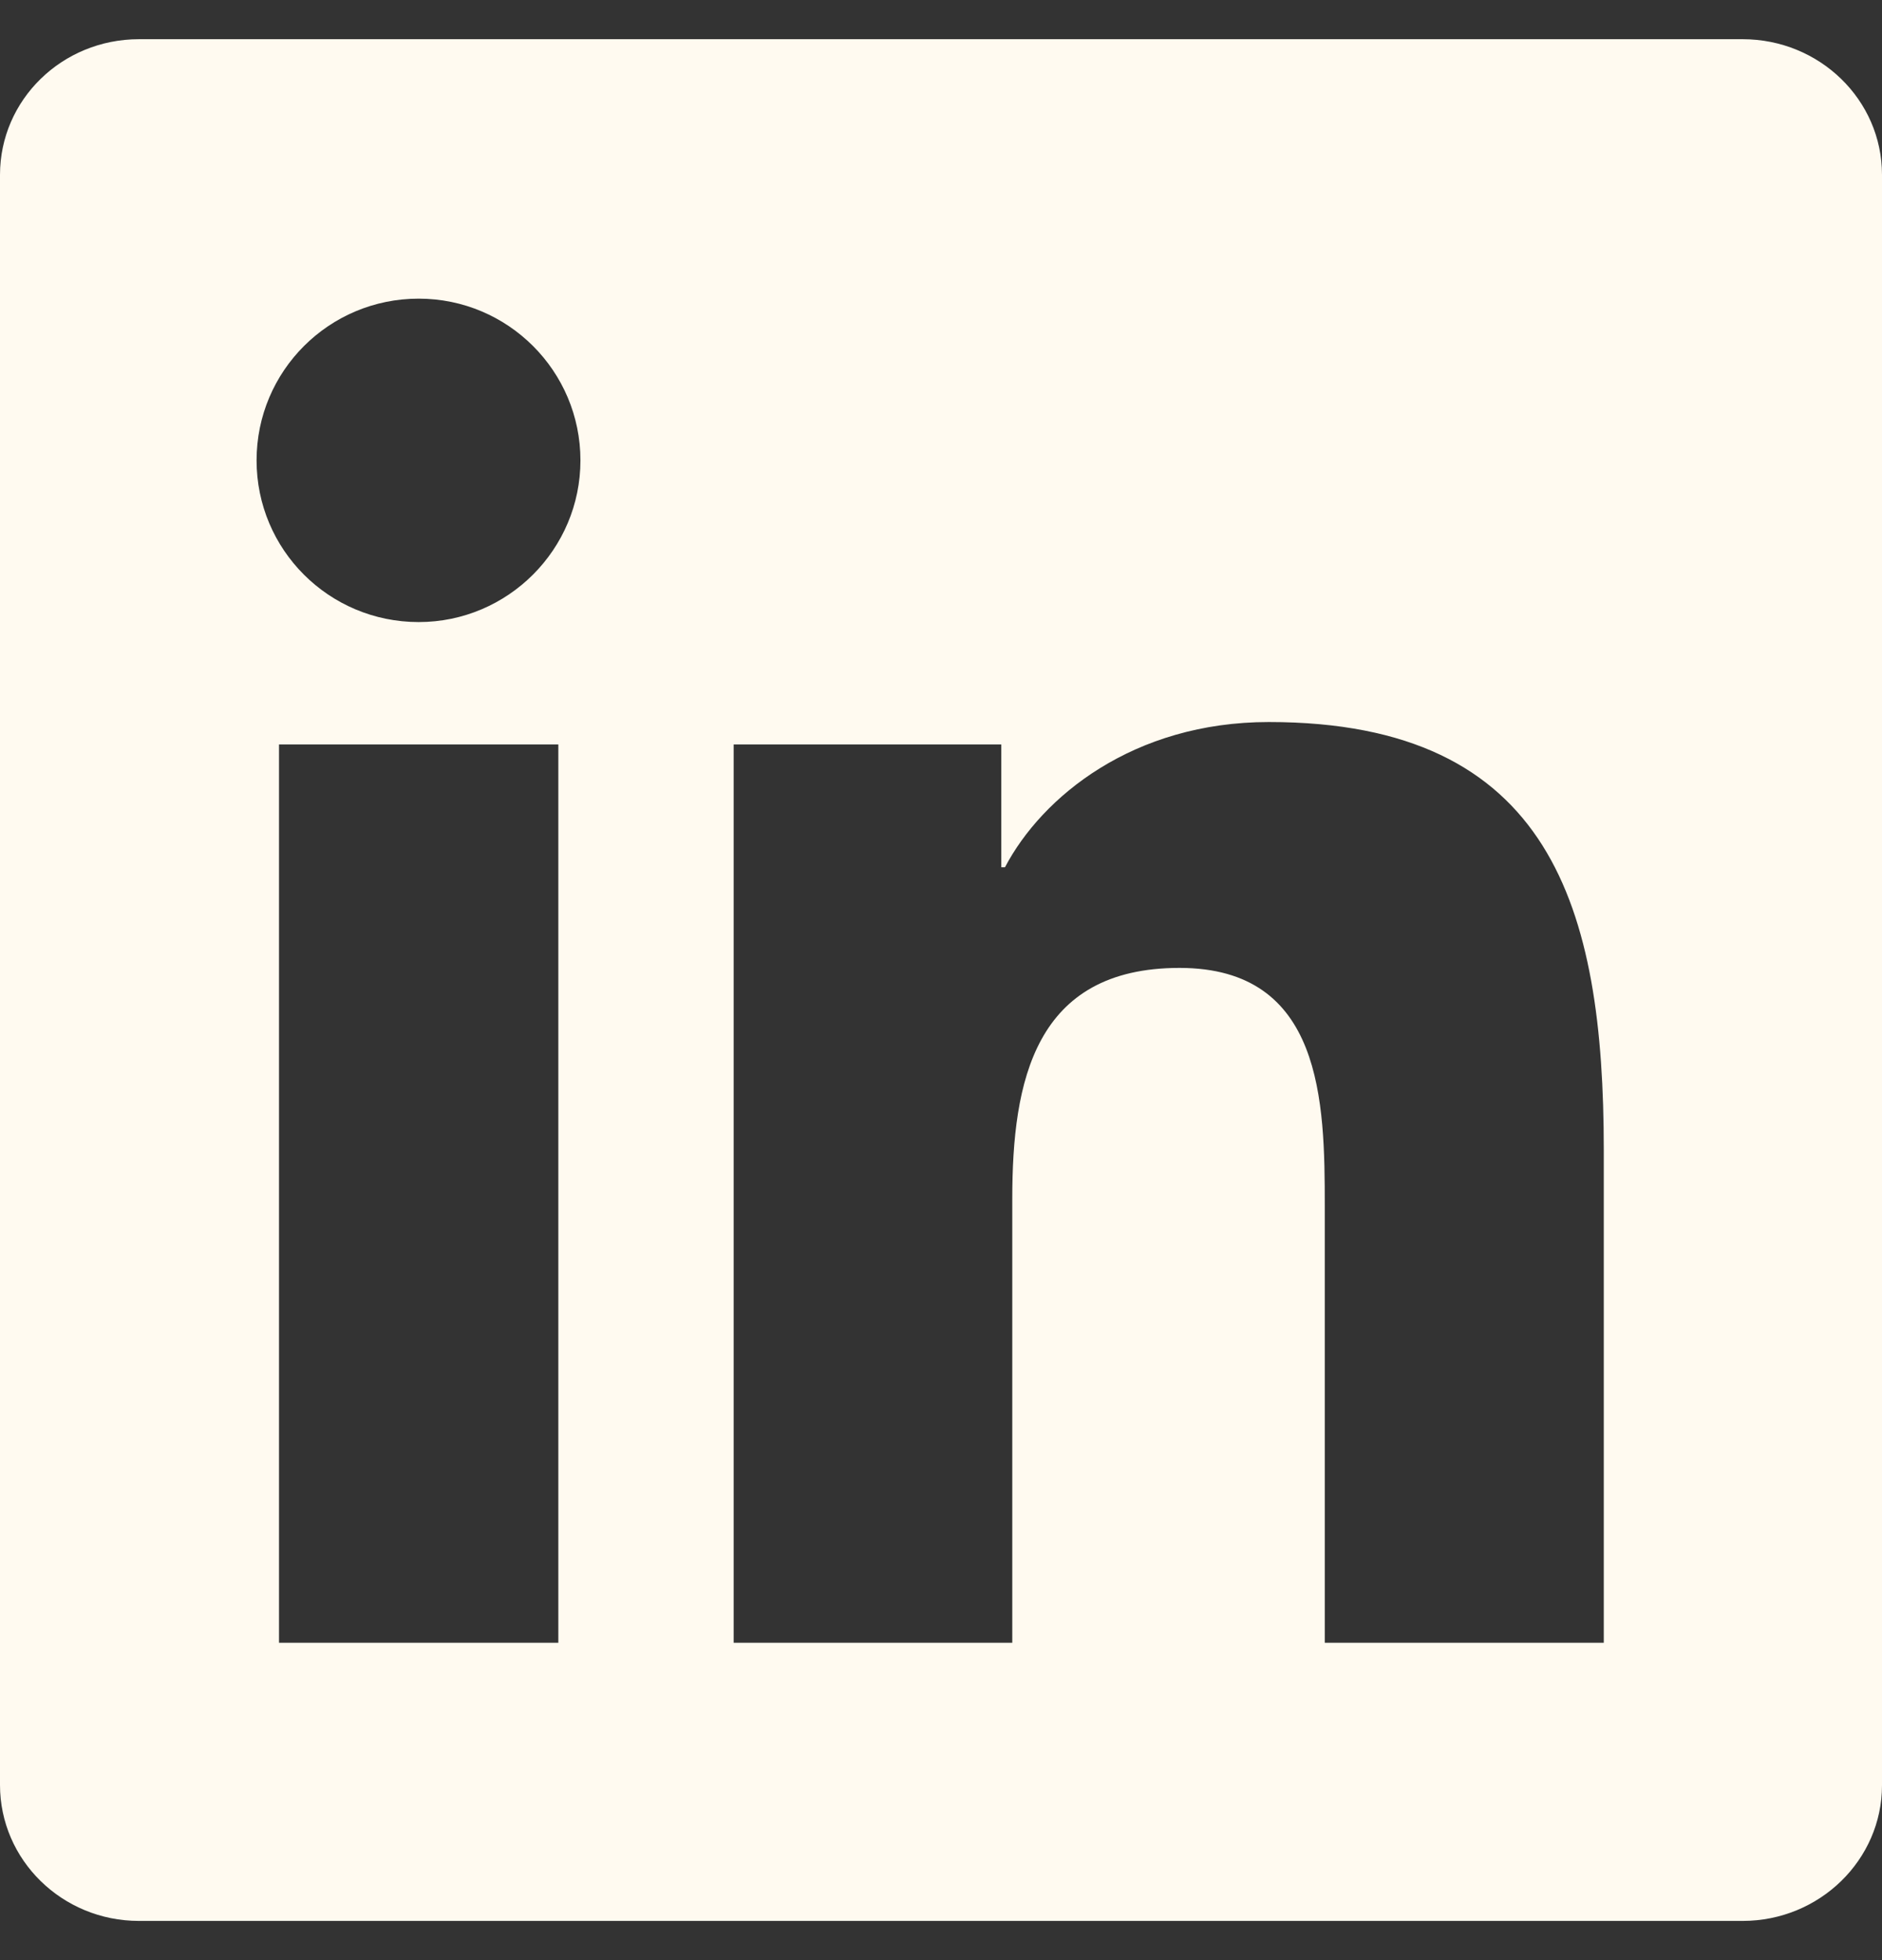 <svg width="24" height="25" viewBox="0 0 24 25" fill="none" xmlns="http://www.w3.org/2000/svg">
<rect x="0" y="0" width="24" height="25" fill="#333333" stroke="none"/>
<path d="M22.223 0.5H1.772C0.792 0.5 0 1.273 0 2.23V22.766C0 23.722 0.792 24.5 1.772 24.5H22.223C23.203 24.5 24 23.722 24 22.77V2.23C24 1.273 23.203 0.5 22.223 0.5ZM7.12 20.952H3.558V9.495H7.12V20.952ZM5.339 7.934C4.195 7.934 3.272 7.011 3.272 5.872C3.272 4.733 4.195 3.809 5.339 3.809C6.478 3.809 7.402 4.733 7.402 5.872C7.402 7.006 6.478 7.934 5.339 7.934ZM20.452 20.952H16.894V15.383C16.894 14.056 16.87 12.345 15.042 12.345C13.191 12.345 12.909 13.794 12.909 15.289V20.952H9.356V9.495H12.769V11.061H12.816C13.289 10.161 14.452 9.209 16.181 9.209C19.786 9.209 20.452 11.581 20.452 14.666V20.952Z" fill="#FFFAF0"/>
</svg>
